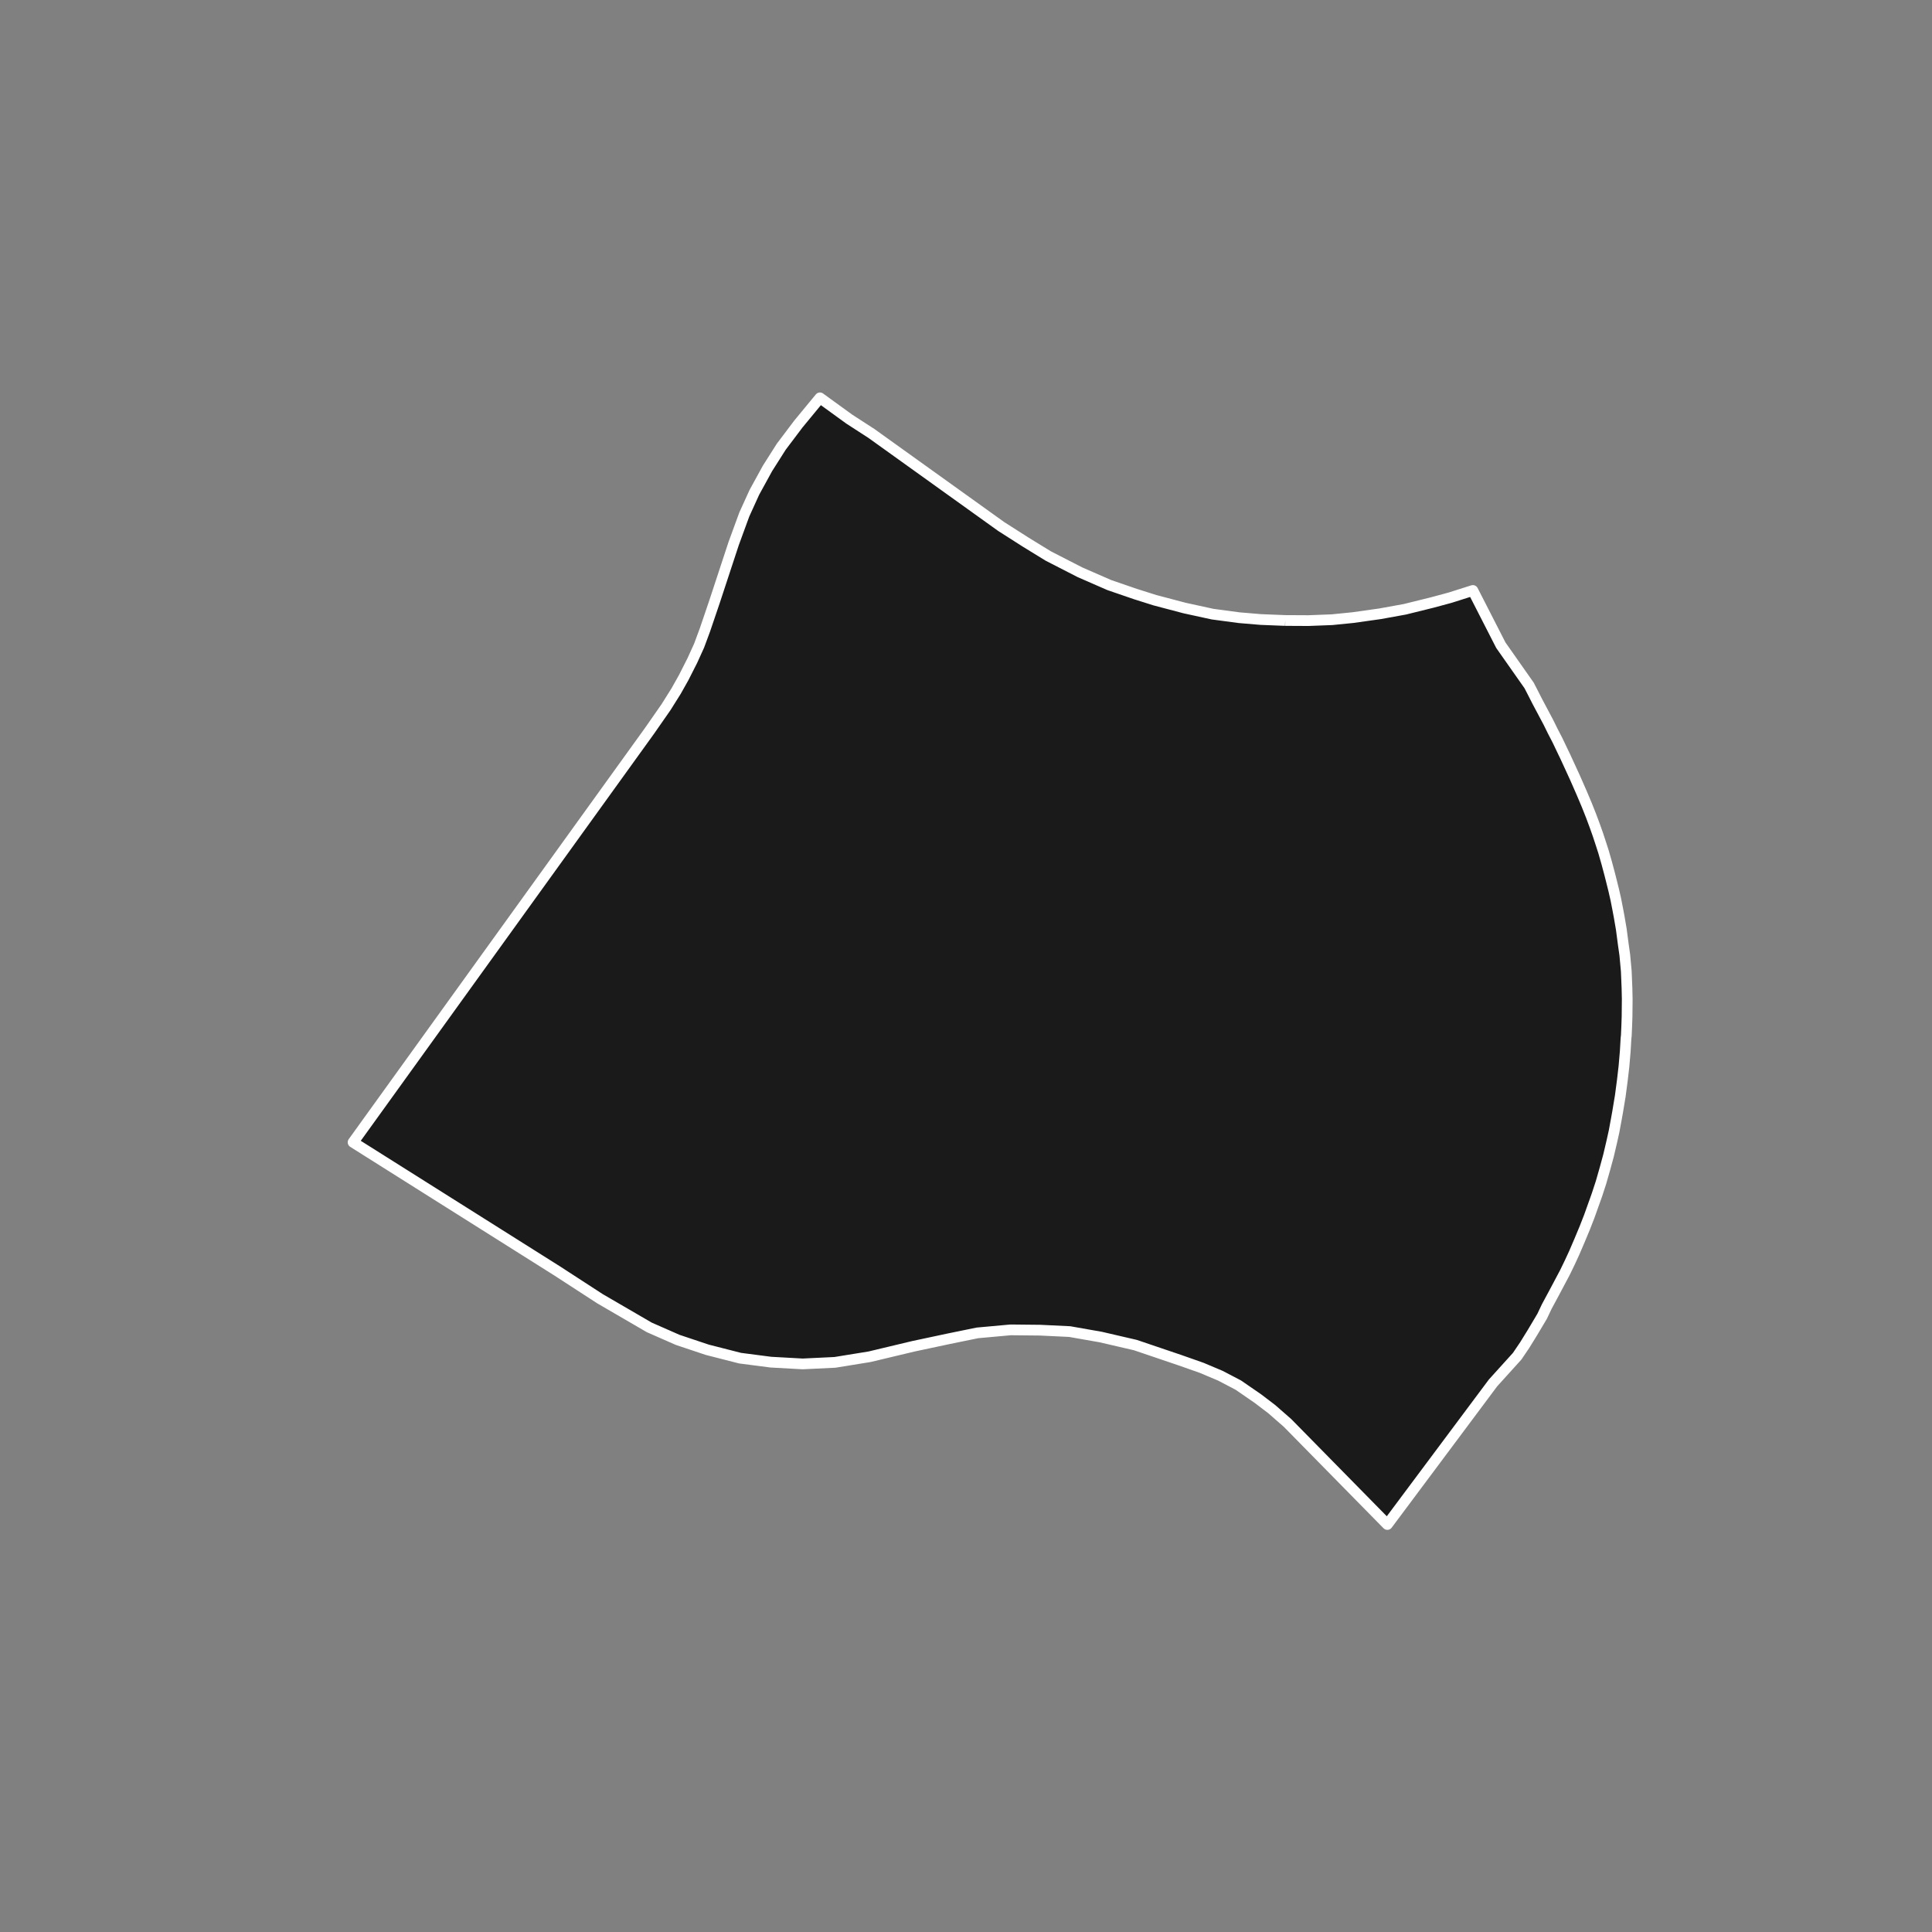 <?xml version="1.0" encoding="utf-8" standalone="no"?>
<!DOCTYPE svg PUBLIC "-//W3C//DTD SVG 1.1//EN"
  "http://www.w3.org/Graphics/SVG/1.1/DTD/svg11.dtd">
<!-- Created with matplotlib (https://matplotlib.org/) -->
<svg height="720pt" version="1.1" viewBox="0 0 720 720" width="720pt" xmlns="http://www.w3.org/2000/svg" xmlns:xlink="http://www.w3.org/1999/xlink">
 <rect x="0" y="0" width="720" height="720" fill="#808080" stroke="none"/>
 <defs>
  <style type="text/css">*{stroke-linecap:butt;stroke-linejoin:round;}</style>
 </defs>
 <g id="figure_1">
  <g id="patch_1">
   <path d="M 0 720 
L 720 720 
L 720 0 
L 0 0 
z
" style="fill:none;"/>
  </g>
  <g id="axes_1">
   <g id="patch_2">
    <path clip-path="url(#p82a974a2f8)" d="M 478.963 231.237 
L 487.611 231.282 
L 496.394 230.944 
L 504.224 230.162 
L 514.315 228.737 
L 523.572 227.059 
L 533.712 224.549 
L 540.382 222.749 
L 548.887 220.052 
L 559.318 240.447 
L 569.888 255.49 
L 570.063 255.849 
L 571.138 257.928 
L 572.899 261.387 
L 577.037 269.178 
L 578.649 272.45 
L 580.384 275.799 
L 582.74 280.727 
L 583.169 281.601 
L 584.931 285.423 
L 586.998 289.928 
L 589.397 295.395 
L 591.369 300.061 
L 592.942 304.027 
L 594.39 307.916 
L 595.467 310.958 
L 596.585 314.347 
L 597.579 317.428 
L 598.782 321.625 
L 599.772 325.327 
L 600.353 327.6 
L 601.391 331.759 
L 602.18 335.226 
L 602.93 339.078 
L 603.429 341.736 
L 604.221 346.358 
L 604.933 351.79 
L 605.517 355.915 
L 605.771 358.689 
L 606.066 361.887 
L 606.197 365.047 
L 606.327 368.206 
L 606.419 372.329 
L 606.386 375.759 
L 606.352 378.919 
L 606.237 382.349 
L 606.08 385.936 
L 605.959 387.016 
L 605.682 391.794 
L 605.202 397.422 
L 604.597 402.625 
L 603.829 408.445 
L 602.825 414.503 
L 602.337 417.201 
L 601.525 421.596 
L 600.671 425.451 
L 599.449 430.656 
L 598.104 435.591 
L 596.635 440.719 
L 595.21 445.08 
L 594.679 446.584 
L 593.739 449.206 
L 592.269 453.332 
L 590.552 457.729 
L 588.589 462.434 
L 586.667 466.908 
L 585.03 470.456 
L 583.194 474.242 
L 581.679 477.097 
L 579.264 481.649 
L 576.398 486.973 
L 574.72 490.521 
L 571.116 496.578 
L 568.207 501.286 
L 565.41 505.419 
L 556.404 515.378 
L 517.025 568.133 
L 479.829 530.293 
L 473.949 525.151 
L 468.778 521.213 
L 461.459 516.174 
L 454.776 512.683 
L 447.801 509.742 
L 439.653 506.874 
L 423.137 501.274 
L 410.221 498.278 
L 398.627 496.242 
L 387.624 495.717 
L 376.623 495.604 
L 364.23 496.731 
L 353.381 498.955 
L 340.333 501.735 
L 324.061 505.621 
L 311.158 507.713 
L 299.132 508.29 
L 287.248 507.631 
L 275.803 506.145 
L 263.546 503.012 
L 252.535 499.327 
L 241.961 494.678 
L 223.596 483.999 
L 207.615 473.624 
L 131.581 425.702 
L 168.399 374.594 
L 242.067 272.355 
L 248.226 263.511 
L 251.983 257.518 
L 254.799 252.509 
L 258.031 246.125 
L 260.531 240.625 
L 262.716 234.734 
L 266.251 224.327 
L 273.424 202.532 
L 277.378 191.732 
L 281.129 183.483 
L 286.031 174.544 
L 291.146 166.488 
L 297.517 158.037 
L 305.573 148.267 
L 305.755 148.407 
L 316.493 156.191 
L 324.748 161.531 
L 373.106 196.206 
L 382.294 202.071 
L 390.684 207.22 
L 402.514 213.286 
L 413.421 218.047 
L 423.202 221.406 
L 430.426 223.687 
L 441.464 226.598 
L 451.889 228.871 
L 461.732 230.19 
L 469.837 230.874 
L 478.963 231.237 
" style="fill:#1a1a1a;stroke:#ffffff;stroke-linejoin:miter;stroke-width:4;"/>
   </g>
  </g>
 </g>
 <defs>
  <clipPath id="p82a974a2f8">
   <rect height="543.6" width="558" x="90" y="86.4"/>
  </clipPath>
 </defs>
</svg>
